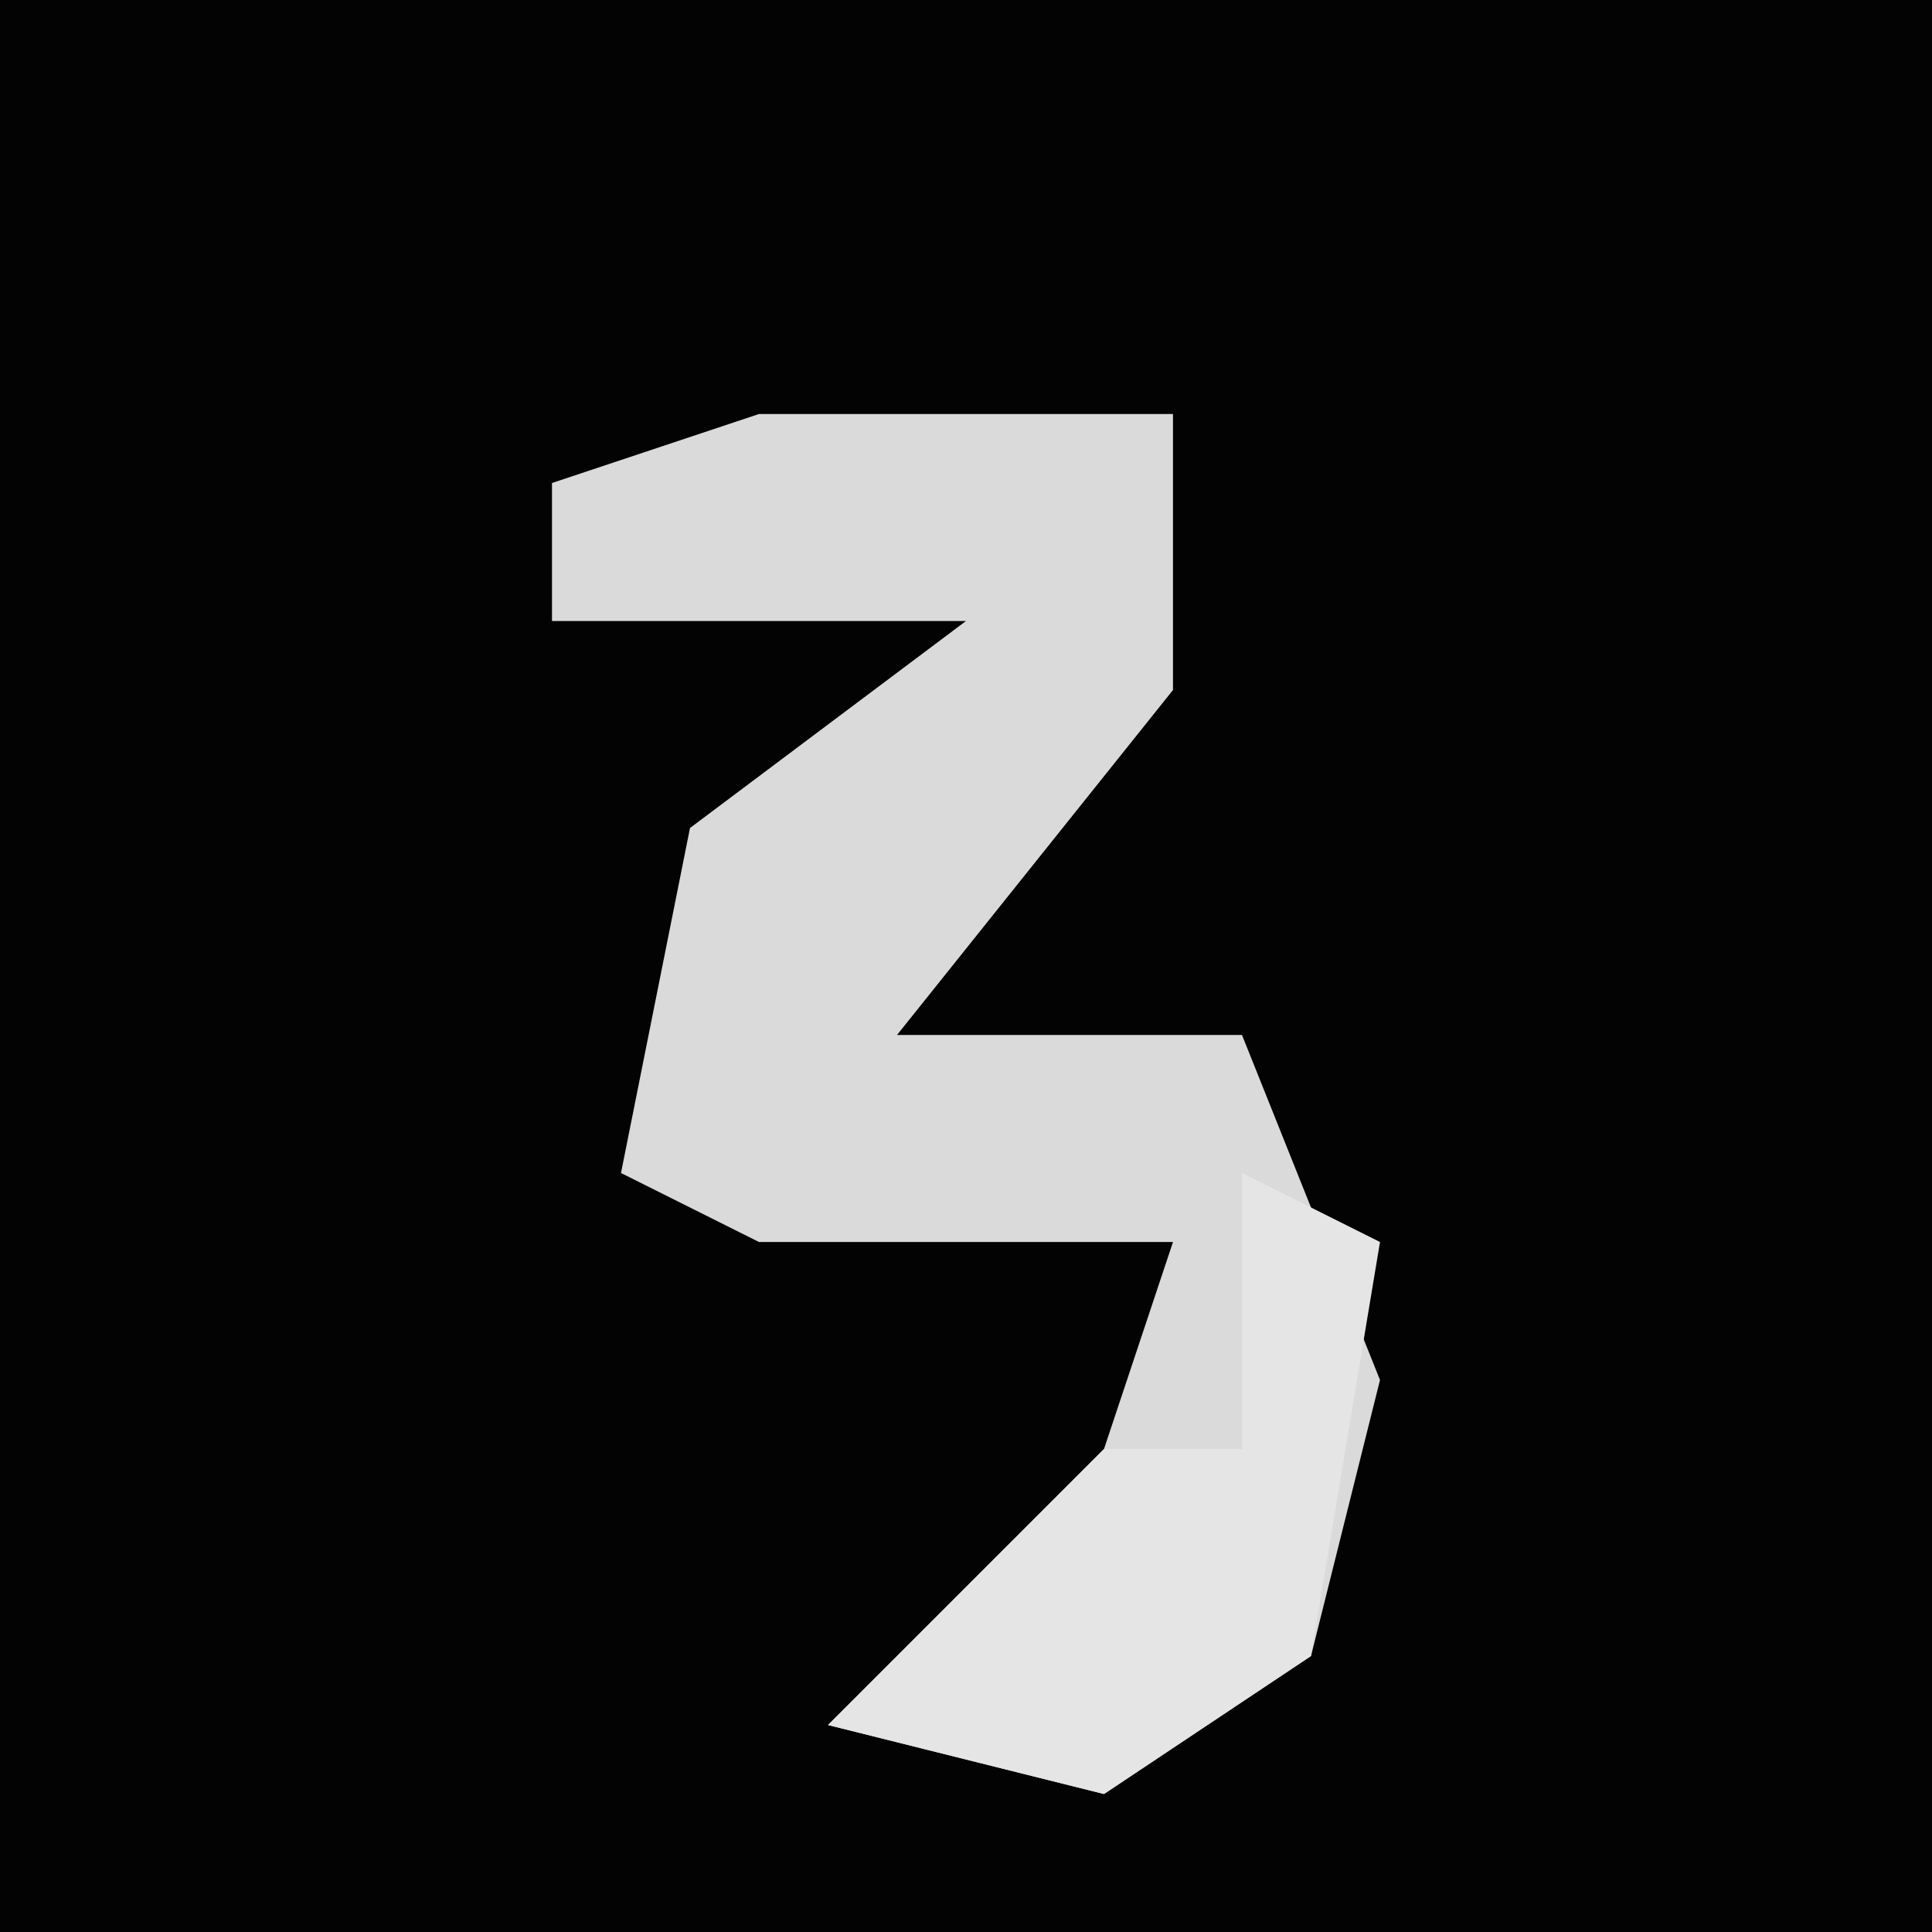<?xml version="1.0" encoding="UTF-8"?>
<svg version="1.1" xmlns="http://www.w3.org/2000/svg" width="28" height="28">
<path d="M0,0 L28,0 L28,28 L0,28 Z " fill="#030303" transform="translate(0,0)"/>
<path d="M0,0 L6,0 L6,4 L2,9 L7,9 L9,14 L8,18 L5,20 L1,19 L5,15 L6,12 L0,12 L-2,11 L-1,6 L3,3 L-3,3 L-3,1 Z " fill="#DADADA" transform="translate(11,6)"/>
<path d="M0,0 L2,1 L1,7 L-2,9 L-6,8 L-2,4 L0,4 Z " fill="#E5E5E5" transform="translate(18,17)"/>
</svg>
